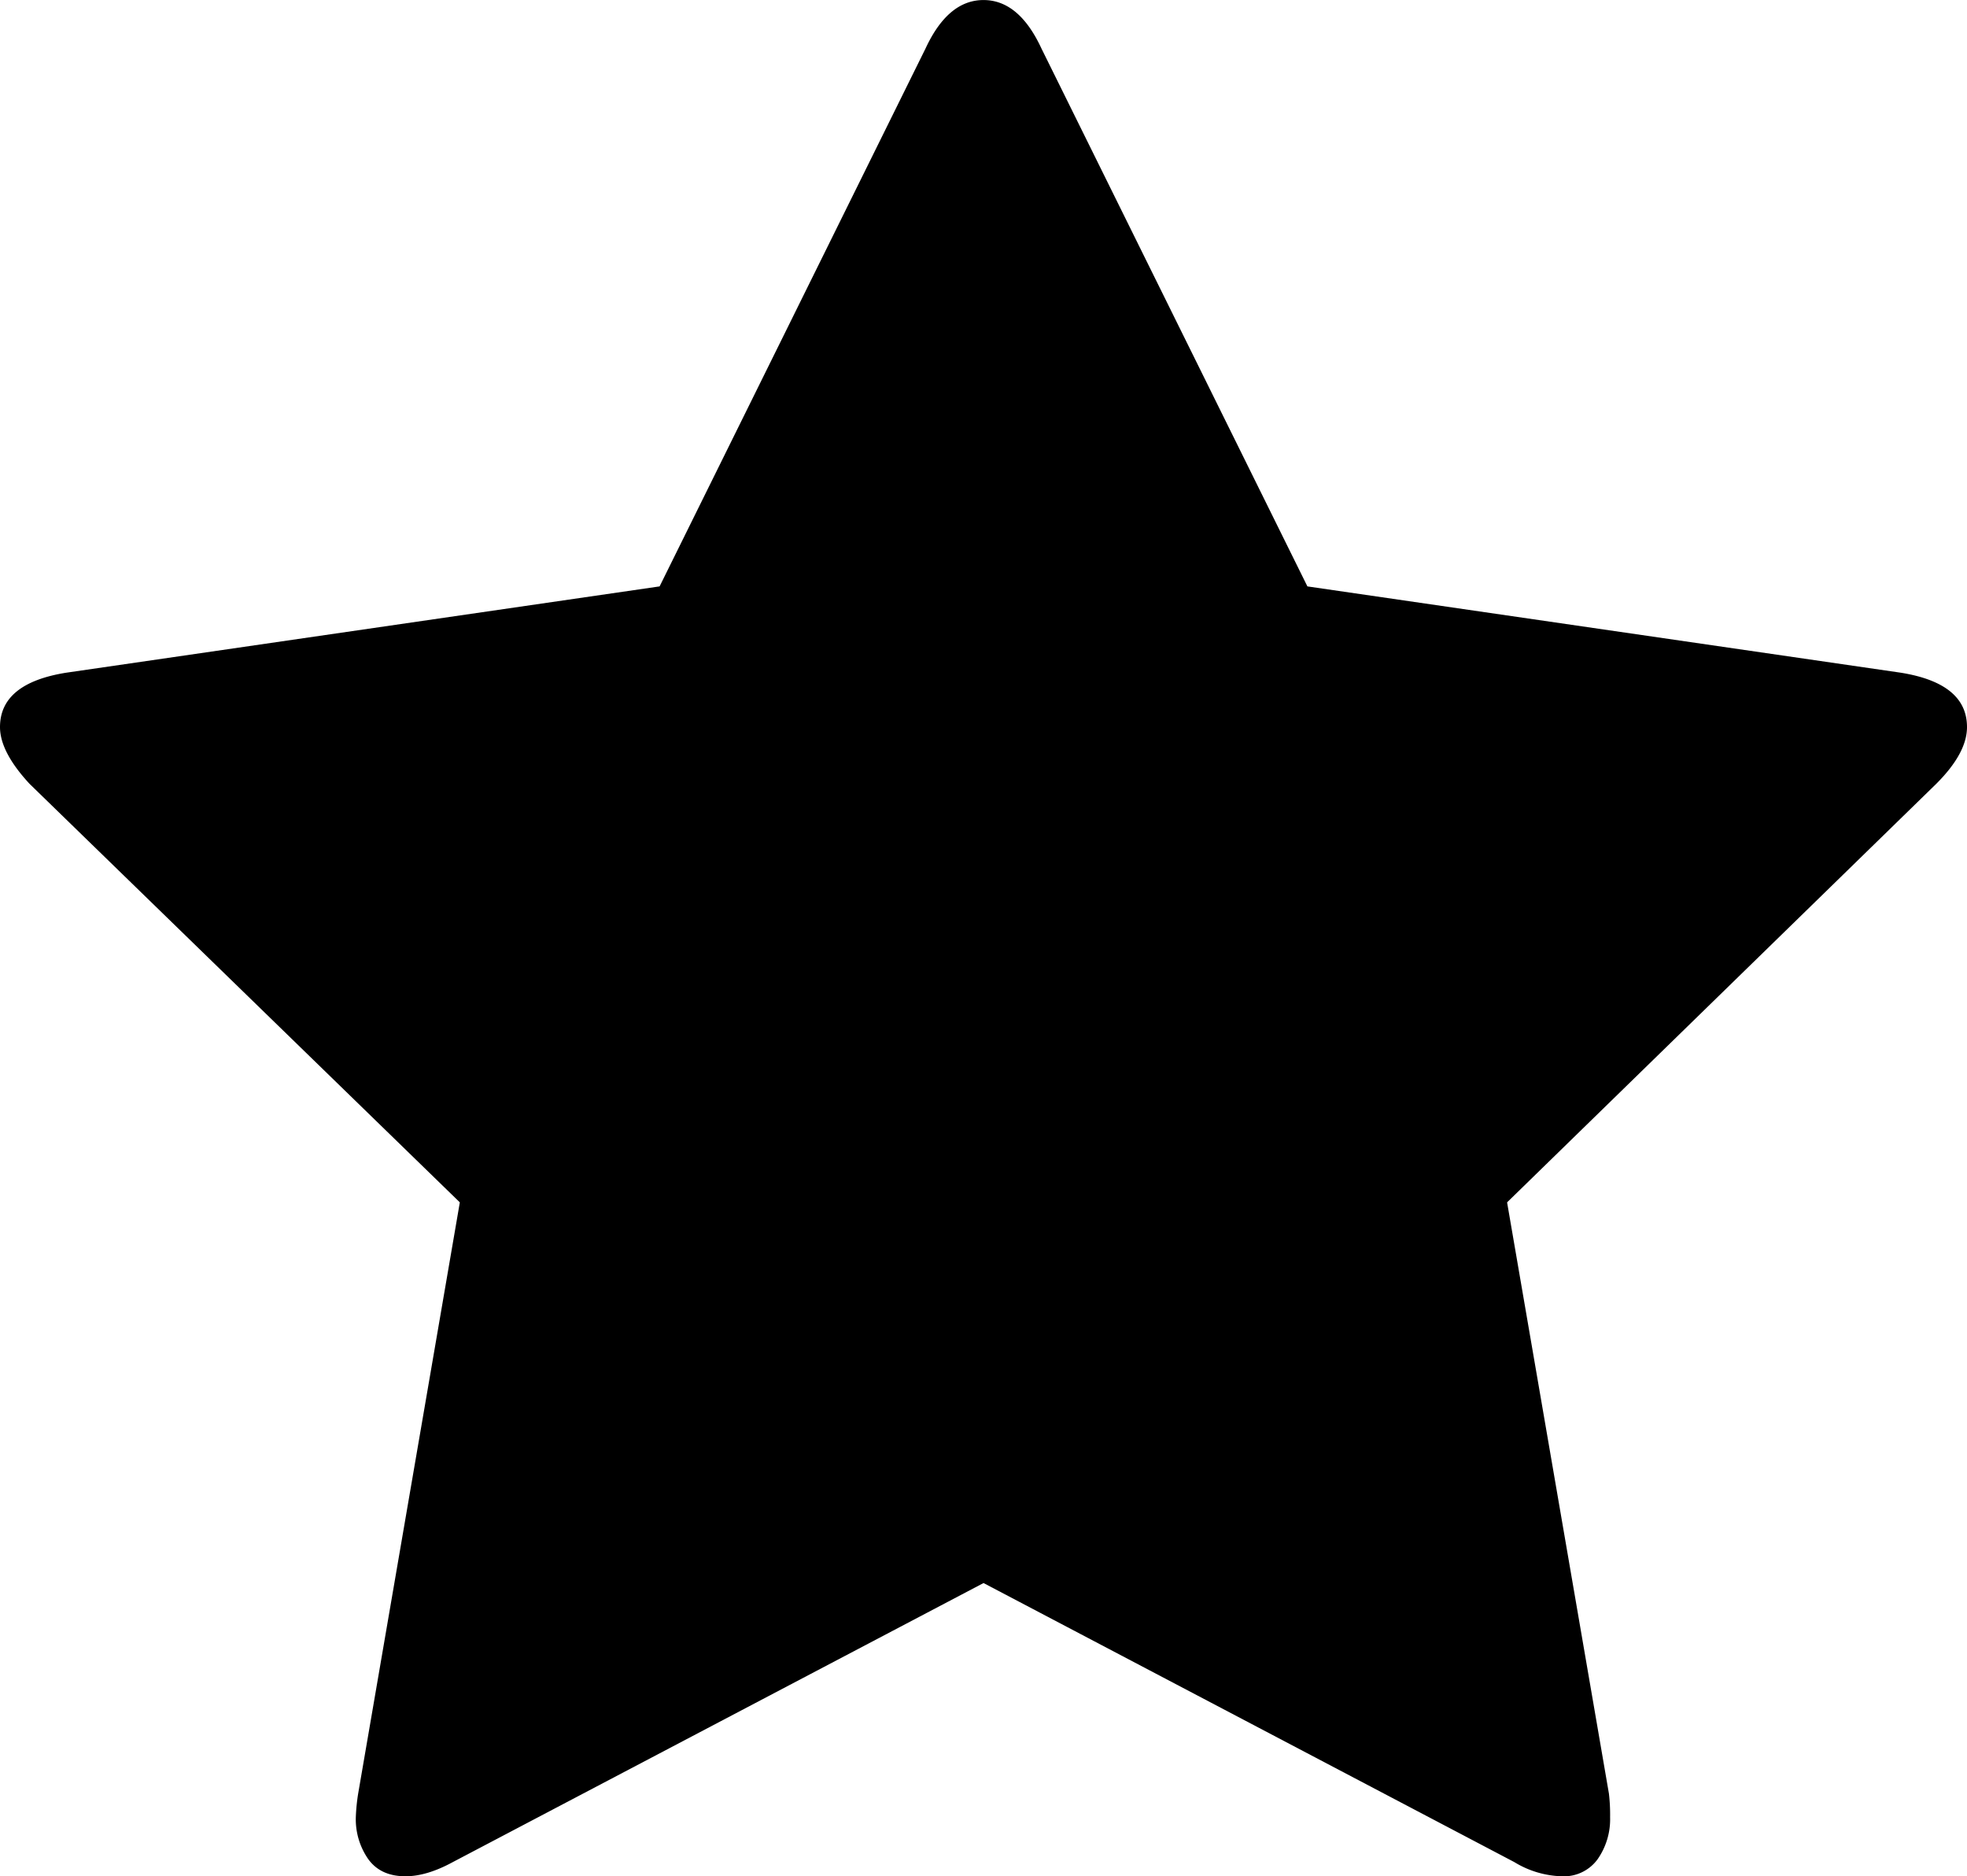 <svg data-name="Capa 1" xmlns="http://www.w3.org/2000/svg" viewBox="0 0 475.08 453.1"><title>star</title><path d="M475.08 175.58q0-10.56-16-13.13l-143.31-20.84L251.53 11.7Q246.11.01 237.54.01t-14 11.7l-64.23 129.9L16 162.45q-16 2.56-16 13.13 0 6 7.14 13.71l103.92 101.07-24.55 142.75a46.37 46.37 0 0 0-.57 5.71 16.83 16.83 0 0 0 3 10.14q3 4.15 9 4.14 5.14 0 11.42-3.42l128.19-67.39 128.2 67.39a23.11 23.11 0 0 0 11.42 3.42 10.06 10.06 0 0 0 8.71-4.14 16.86 16.86 0 0 0 3-10.14 43.13 43.13 0 0 0-.29-5.71L364 290.36l103.65-101.07q7.43-7.42 7.43-13.71z"/></svg>